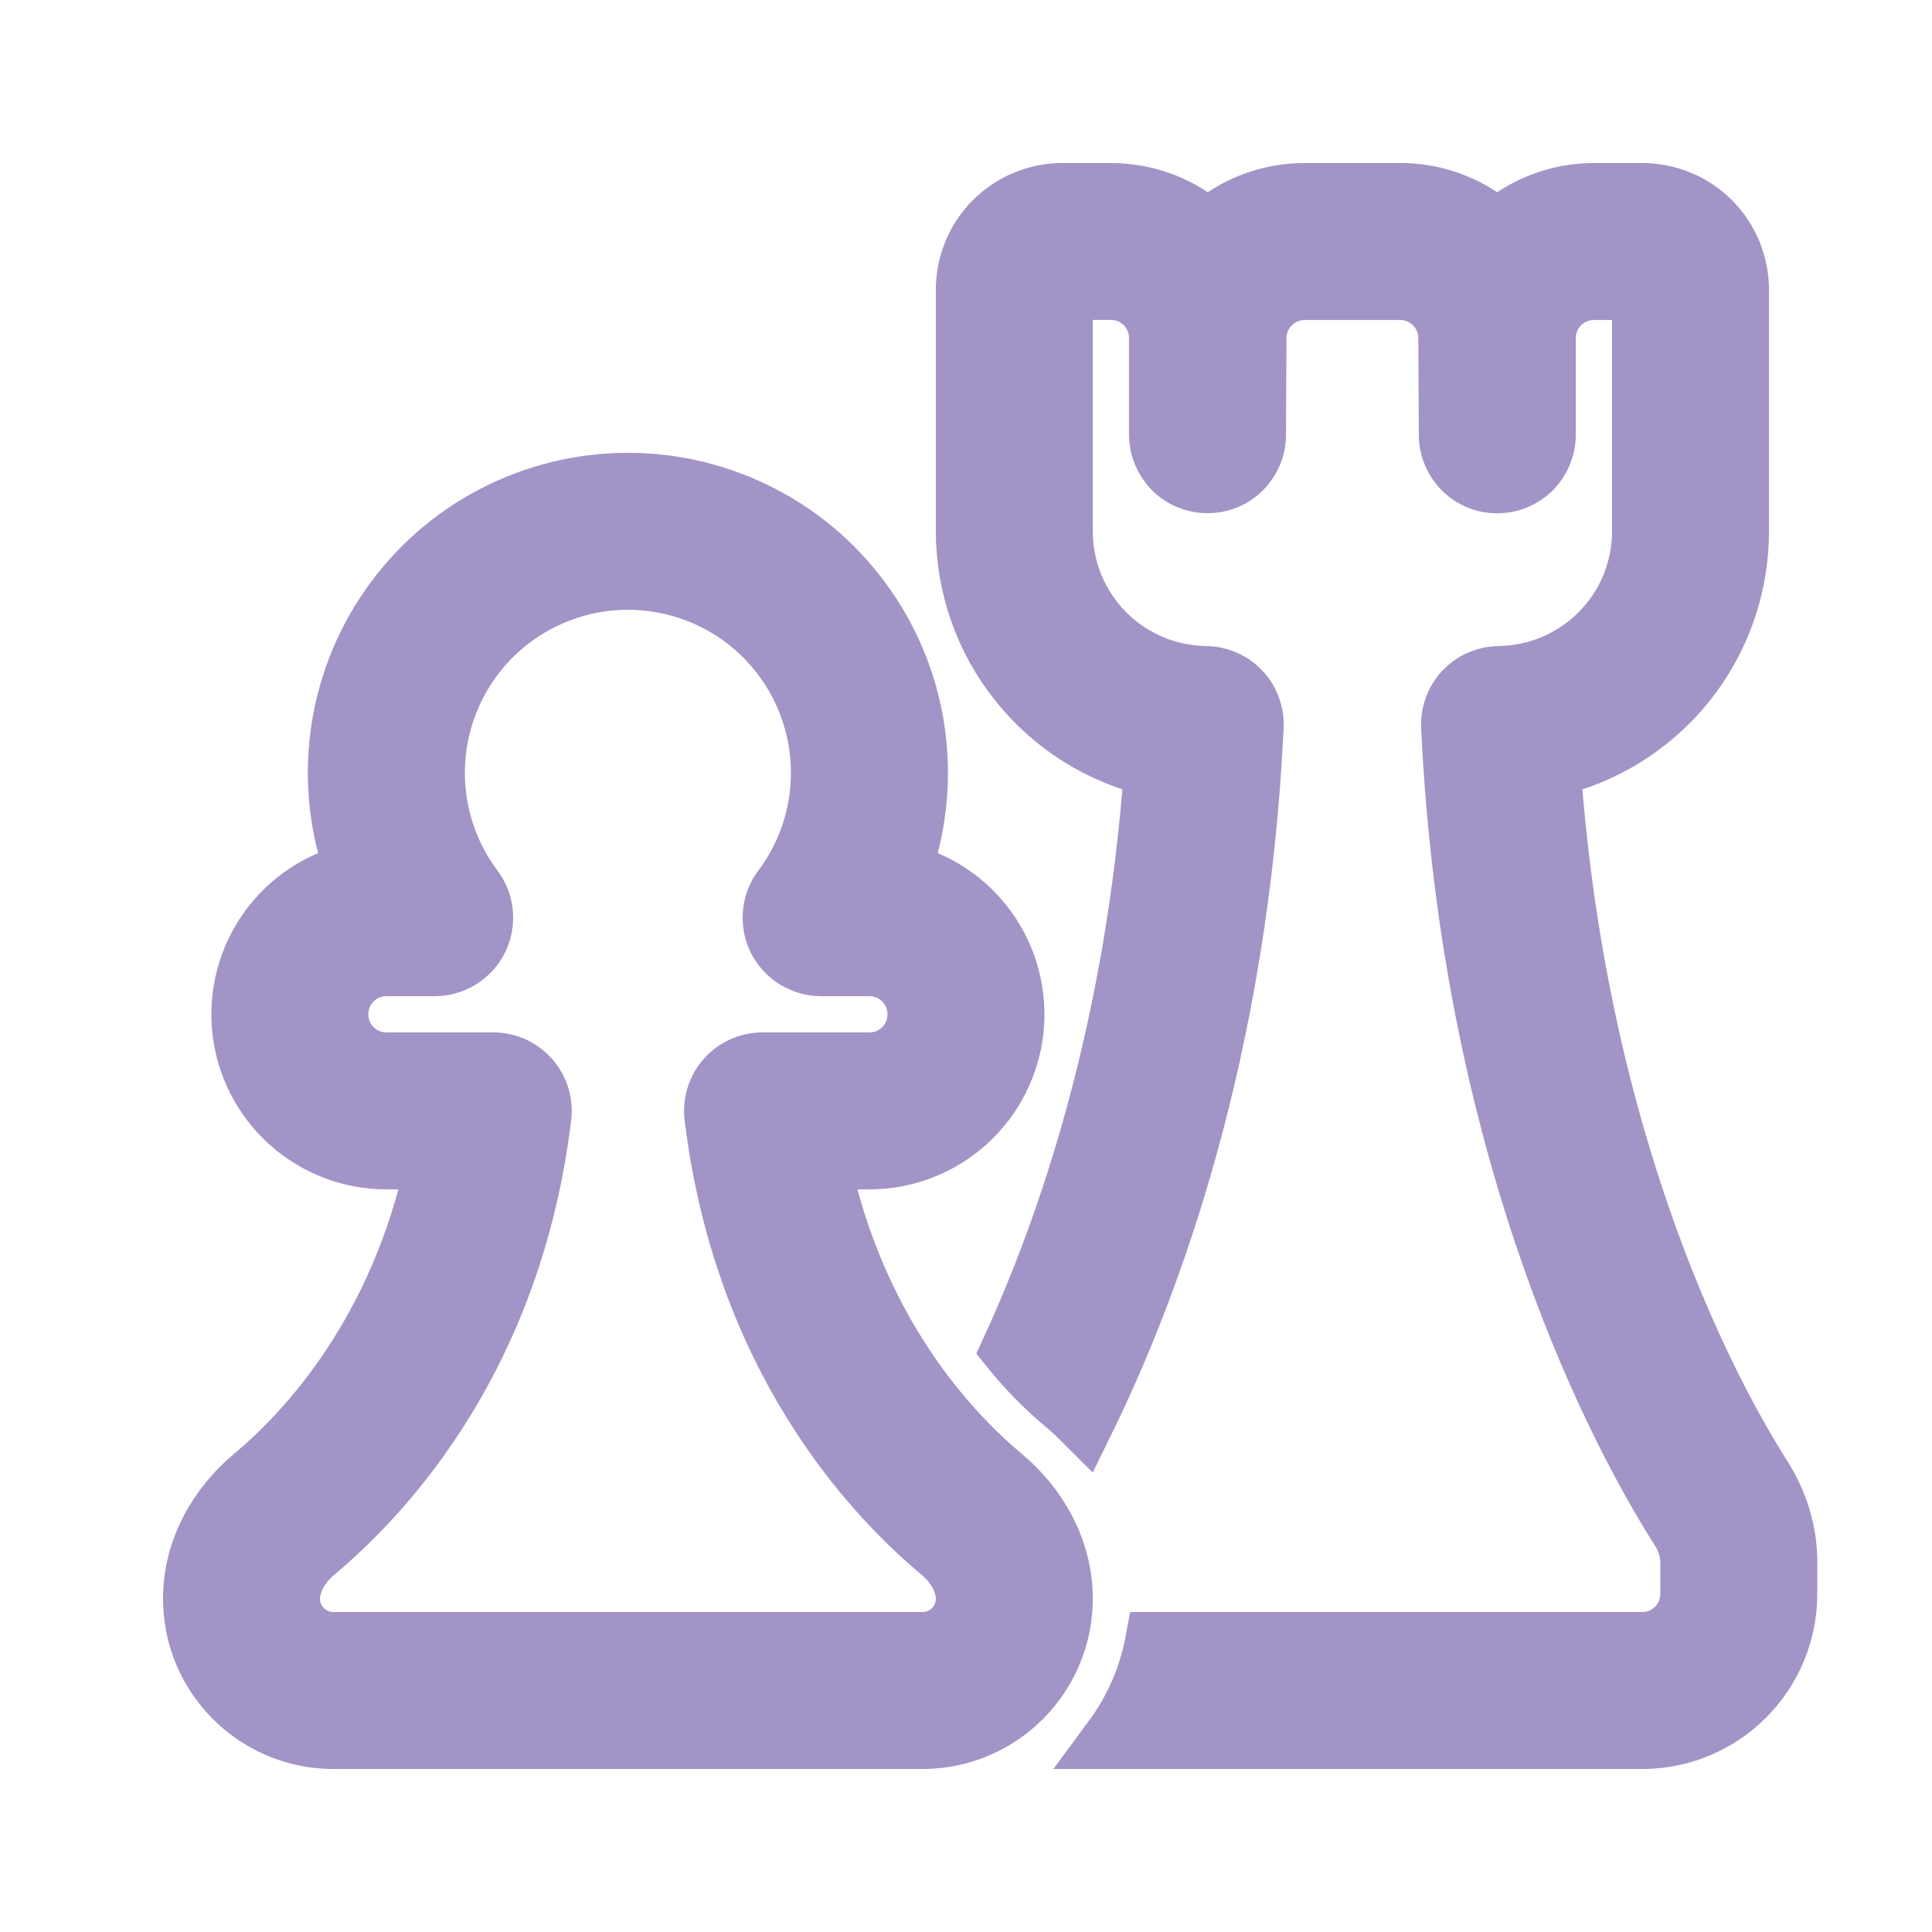 <svg preserveAspectRatio="none" width="100%" height="100%" overflow="visible" style="display: block;" viewBox="0 0 16 16" fill="none" xmlns="http://www.w3.org/2000/svg">
<g id="fluent:chess-20-regular">
<path id="Vector" d="M8 2.4C8 2.188 8.084 1.984 8.234 1.834C8.384 1.684 8.588 1.6 8.8 1.6H9.2C9.508 1.6 9.79 1.716 10.002 1.907C10.222 1.709 10.508 1.6 10.805 1.6H11.597C11.905 1.6 12.186 1.716 12.399 1.907C12.619 1.71 12.904 1.6 13.2 1.6H13.6C13.812 1.6 14.016 1.684 14.166 1.834C14.316 1.984 14.4 2.188 14.4 2.4V4.4C14.4 4.854 14.246 5.295 13.962 5.65C13.679 6.004 13.283 6.252 12.84 6.352C13.067 9.586 14.2 11.62 14.59 12.232C14.718 12.434 14.8 12.674 14.8 12.934V13.2C14.8 13.358 14.769 13.514 14.709 13.659C14.648 13.805 14.56 13.937 14.448 14.049C14.337 14.16 14.205 14.248 14.059 14.309C13.914 14.369 13.758 14.4 13.6 14.4H9.219C9.394 14.163 9.513 13.889 9.567 13.6H13.6C13.706 13.6 13.808 13.558 13.883 13.483C13.958 13.408 14 13.306 14 13.2V12.934C13.998 12.837 13.968 12.742 13.914 12.662C13.456 11.942 12.19 9.642 12.019 6.018C12.017 5.965 12.025 5.911 12.044 5.861C12.062 5.81 12.091 5.764 12.128 5.725C12.165 5.686 12.209 5.655 12.258 5.634C12.308 5.612 12.361 5.601 12.414 5.6C12.73 5.596 13.032 5.468 13.254 5.243C13.476 5.019 13.6 4.716 13.6 4.4V2.4H13.2C13.094 2.4 12.992 2.442 12.917 2.517C12.842 2.592 12.8 2.694 12.8 2.8V3.6C12.8 3.706 12.758 3.808 12.684 3.883C12.609 3.958 12.507 4.001 12.401 4.001C12.295 4.002 12.193 3.96 12.118 3.885C12.043 3.81 12 3.708 12 3.602V3.6L11.996 2.798C11.996 2.693 11.953 2.591 11.878 2.517C11.803 2.442 11.702 2.4 11.596 2.4H10.804C10.698 2.4 10.597 2.442 10.522 2.517C10.447 2.591 10.404 2.693 10.404 2.798L10.4 3.602C10.4 3.708 10.357 3.809 10.282 3.884C10.207 3.959 10.105 4.001 9.999 4C9.893 4 9.791 3.958 9.716 3.882C9.642 3.807 9.6 3.705 9.6 3.599V2.799C9.6 2.693 9.558 2.591 9.483 2.516C9.408 2.441 9.306 2.399 9.2 2.399H8.8V4.399C8.8 4.715 8.924 5.018 9.146 5.243C9.368 5.468 9.67 5.596 9.986 5.6C10.039 5.601 10.092 5.612 10.142 5.634C10.191 5.655 10.235 5.686 10.272 5.725C10.309 5.764 10.338 5.81 10.356 5.861C10.375 5.911 10.383 5.965 10.381 6.018C10.254 8.69 9.533 10.642 8.979 11.771C8.927 11.719 8.873 11.668 8.817 11.621C8.656 11.487 8.509 11.337 8.377 11.174C8.847 10.152 9.407 8.522 9.56 6.351C9.117 6.251 8.722 6.003 8.439 5.648C8.155 5.294 8.001 4.854 8 4.4V2.4ZM3.6 6.4C3.6 6.146 3.66 5.897 3.776 5.671C3.891 5.445 4.059 5.25 4.264 5.102C4.47 4.954 4.708 4.857 4.959 4.818C5.209 4.78 5.465 4.802 5.706 4.882C5.946 4.962 6.165 5.098 6.342 5.279C6.52 5.46 6.652 5.681 6.727 5.923C6.803 6.165 6.82 6.421 6.777 6.671C6.734 6.921 6.632 7.157 6.48 7.36C6.435 7.419 6.408 7.49 6.402 7.564C6.395 7.638 6.409 7.712 6.442 7.779C6.475 7.845 6.527 7.901 6.59 7.94C6.653 7.979 6.726 8 6.8 8H7.2C7.306 8 7.408 8.042 7.483 8.117C7.558 8.192 7.6 8.294 7.6 8.4C7.6 8.506 7.558 8.608 7.483 8.683C7.408 8.758 7.306 8.8 7.2 8.8H6.314C6.258 8.8 6.202 8.812 6.15 8.835C6.099 8.859 6.053 8.892 6.015 8.935C5.978 8.977 5.95 9.027 5.933 9.081C5.916 9.135 5.911 9.192 5.918 9.248C6.159 11.224 7.205 12.358 7.79 12.848C7.93 12.965 8 13.112 8 13.239C8 13.287 7.991 13.334 7.973 13.377C7.955 13.421 7.928 13.461 7.895 13.495C7.861 13.528 7.821 13.555 7.777 13.573C7.734 13.591 7.687 13.6 7.639 13.6H2.76C2.713 13.6 2.666 13.591 2.622 13.572C2.578 13.554 2.539 13.528 2.505 13.494C2.472 13.461 2.445 13.421 2.427 13.377C2.409 13.333 2.4 13.287 2.4 13.239C2.4 13.111 2.47 12.965 2.61 12.848C3.195 12.358 4.242 11.224 4.482 9.248C4.489 9.192 4.484 9.135 4.467 9.081C4.45 9.027 4.422 8.977 4.385 8.935C4.347 8.892 4.301 8.859 4.25 8.835C4.198 8.812 4.142 8.8 4.086 8.8H3.2C3.094 8.8 2.992 8.758 2.917 8.683C2.842 8.608 2.8 8.506 2.8 8.4C2.8 8.294 2.842 8.192 2.917 8.117C2.992 8.042 3.094 8 3.2 8H3.6C3.674 8 3.747 7.979 3.81 7.94C3.873 7.901 3.925 7.845 3.958 7.779C3.991 7.712 4.005 7.638 3.998 7.564C3.992 7.49 3.965 7.419 3.92 7.36C3.712 7.083 3.6 6.746 3.6 6.4ZM5.2 4C4.814 4 4.433 4.093 4.09 4.272C3.747 4.45 3.453 4.709 3.232 5.026C3.01 5.343 2.869 5.708 2.819 6.092C2.77 6.475 2.813 6.864 2.946 7.227C2.657 7.29 2.401 7.457 2.228 7.697C2.054 7.937 1.976 8.233 2.007 8.528C2.039 8.822 2.178 9.094 2.398 9.292C2.618 9.49 2.904 9.6 3.2 9.6H3.616C3.318 11.038 2.534 11.869 2.096 12.234C1.819 12.466 1.6 12.823 1.6 13.239C1.6 13.88 2.12 14.4 2.761 14.4H7.64C8.28 14.4 8.8 13.88 8.8 13.239C8.8 12.823 8.581 12.466 8.304 12.234C7.866 11.869 7.082 11.038 6.784 9.6H7.2C7.496 9.6 7.782 9.49 8.002 9.292C8.222 9.094 8.361 8.822 8.393 8.528C8.424 8.233 8.346 7.937 8.172 7.697C7.999 7.457 7.743 7.29 7.454 7.227C7.587 6.864 7.63 6.475 7.581 6.092C7.531 5.708 7.39 5.343 7.168 5.026C6.947 4.709 6.653 4.45 6.31 4.272C5.967 4.093 5.586 4 5.2 4Z" fill="#A394C7" stroke="#A394C7" stroke-width="0.5"/>
</g>
</svg>
